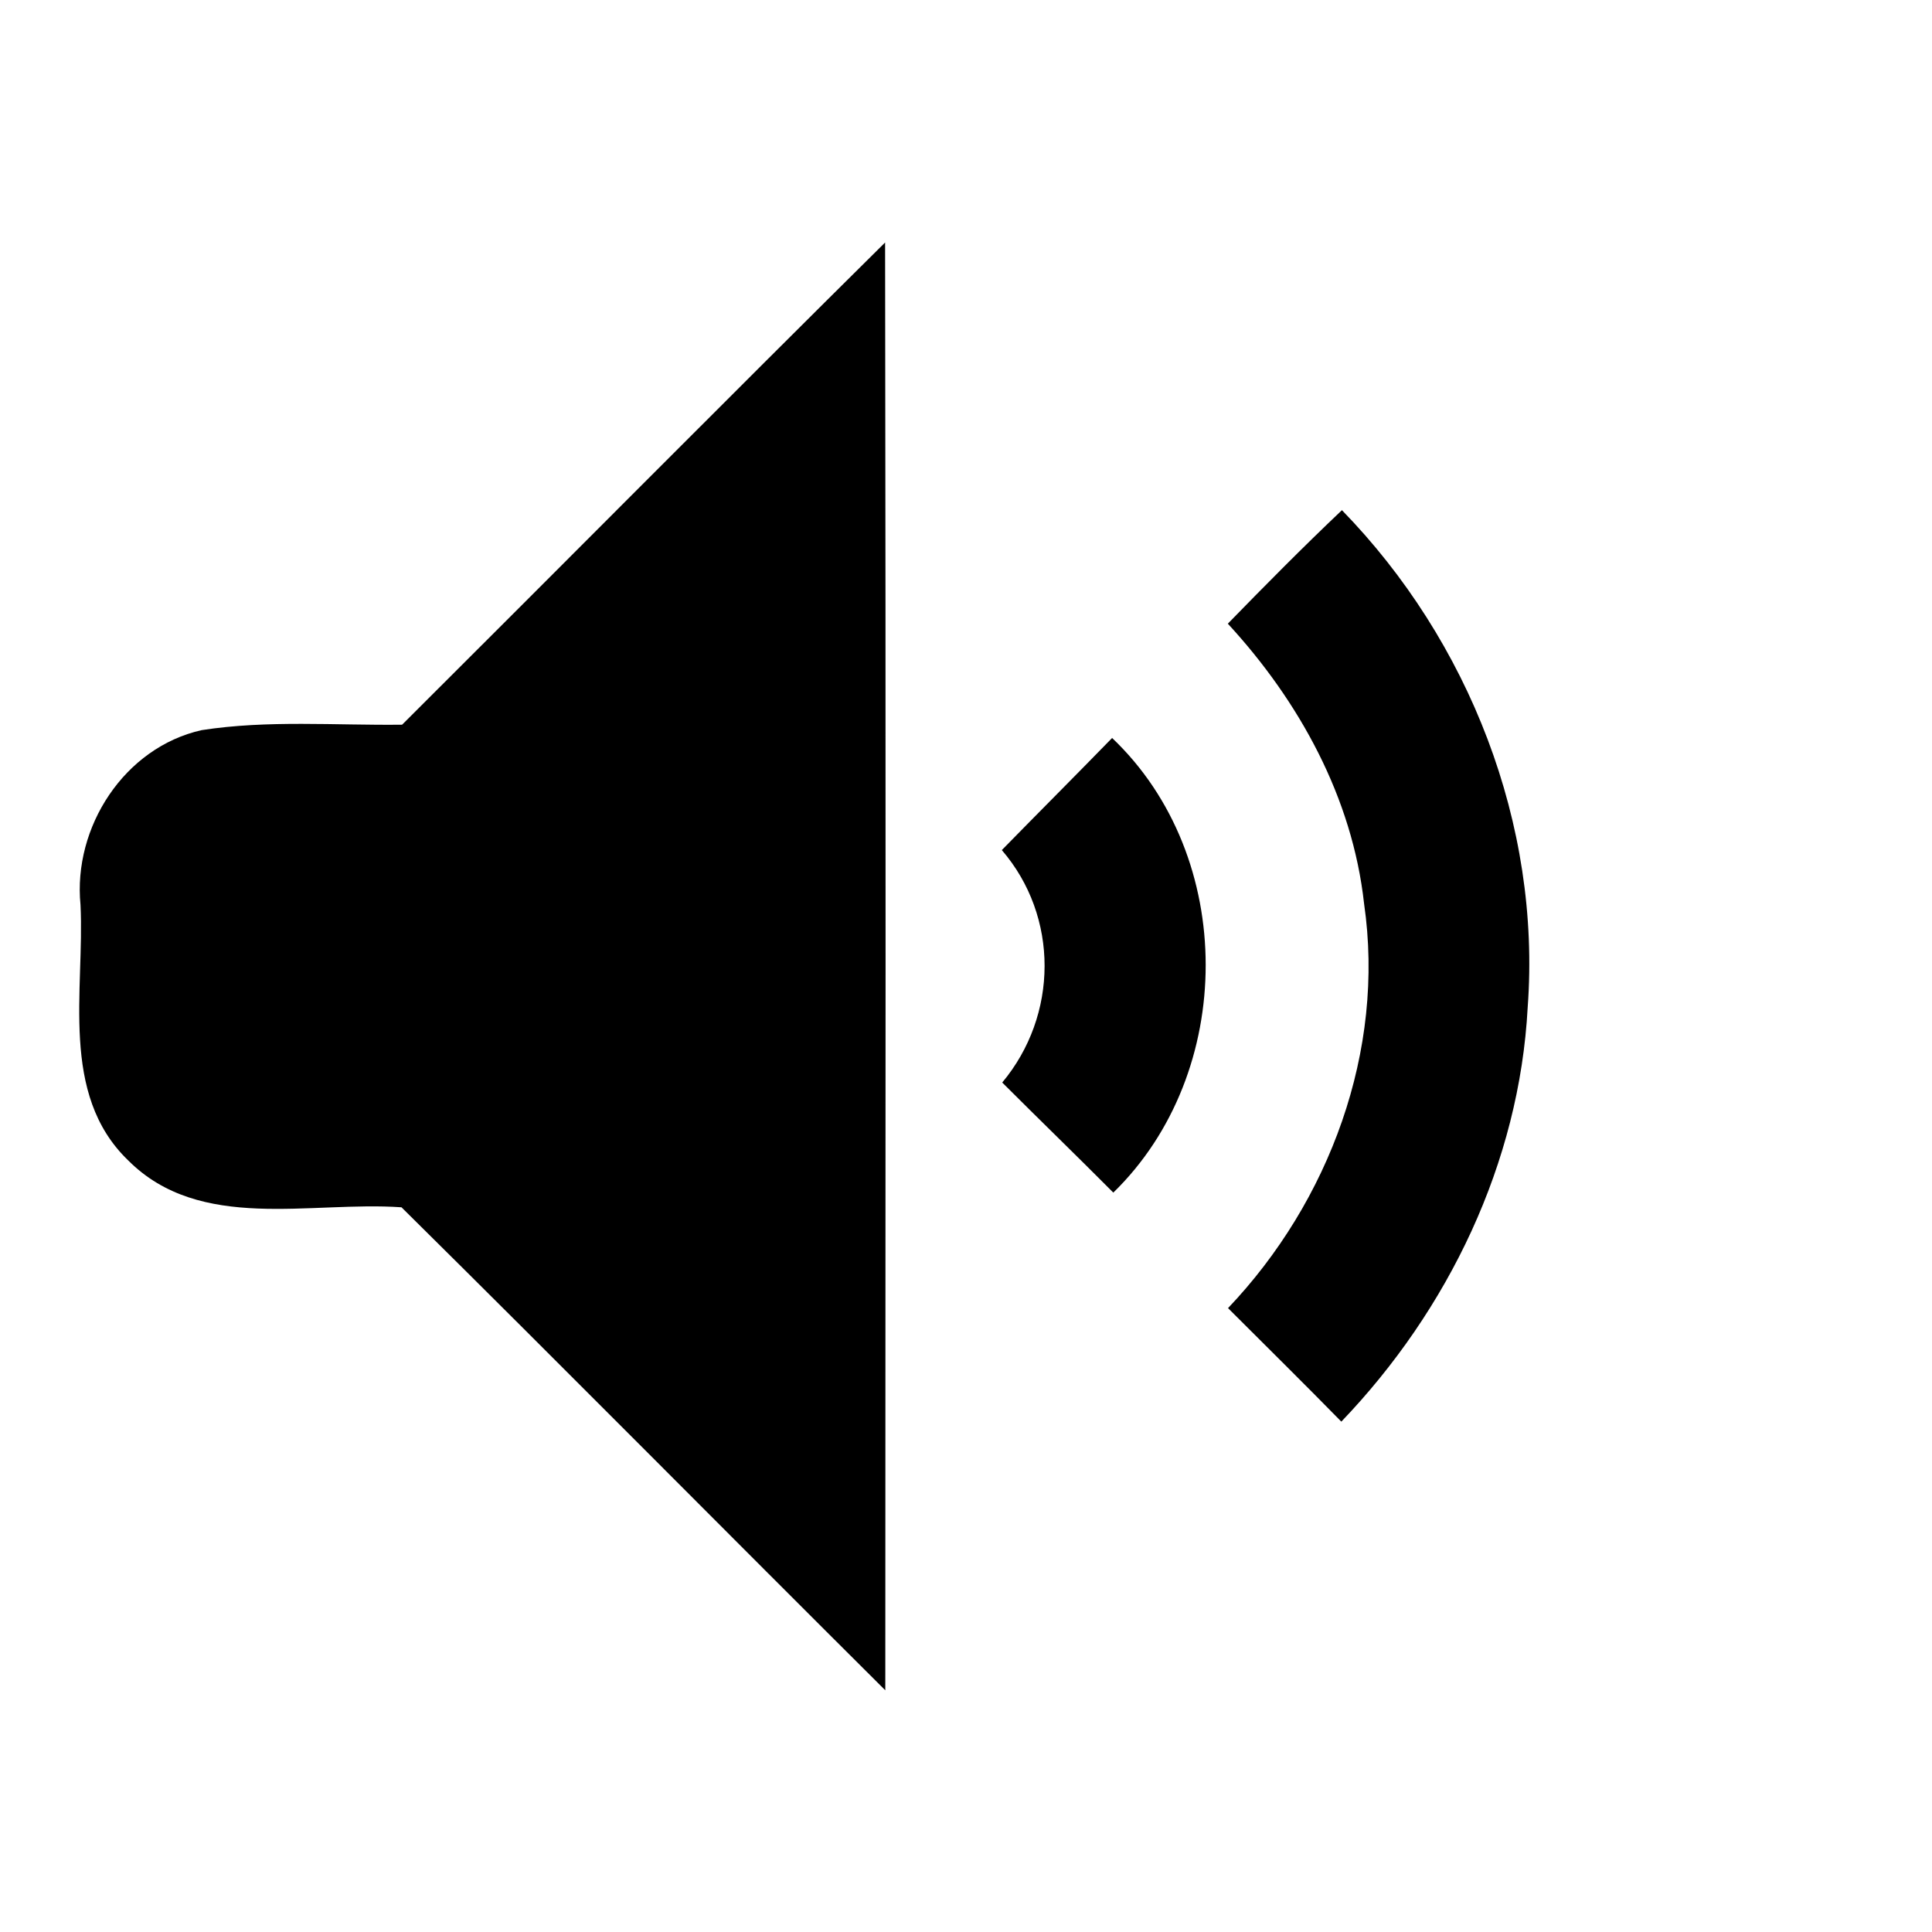 <?xml version="1.0" encoding="UTF-8" ?>
<!DOCTYPE svg PUBLIC "-//W3C//DTD SVG 1.1//EN" "http://www.w3.org/Graphics/SVG/1.1/DTD/svg11.dtd">
<svg width="96pt" height="96pt" viewBox="0 0 96 96" version="1.1" xmlns="http://www.w3.org/2000/svg">
<g id="#000000ff">
<path fill="#000000" opacity="1.00" d=" M 19.98 36.01 C 27.99 28.03 35.95 20.00 43.98 12.05 C 44.02 36.03 44.00 60.01 43.99 83.99 C 35.96 76.00 28.00 67.95 19.95 59.99 C 15.43 59.67 9.95 61.25 6.37 57.66 C 2.94 54.36 4.21 49.20 4.00 44.96 C 3.62 41.10 6.18 37.14 10.02 36.28 C 13.31 35.77 16.67 36.05 19.98 36.01 Z" />
<path fill="#000000" opacity="1.00" d=" M 61.01 30.99 C 62.87 29.08 64.75 27.18 66.68 25.35 C 73.00 31.84 76.58 40.97 75.91 50.05 C 75.50 57.78 71.97 65.09 66.65 70.64 C 64.79 68.74 62.90 66.88 61.02 65.00 C 66.06 59.70 68.84 52.21 67.78 44.90 C 67.20 39.64 64.56 34.84 61.01 30.99 Z" />
<path fill="#000000" opacity="1.00" d=" M 55.26 36.67 C 61.47 42.57 61.43 53.31 55.32 59.26 C 53.49 57.42 51.63 55.62 49.80 53.79 C 52.59 50.45 52.63 45.55 49.78 42.24 C 51.60 40.38 53.44 38.54 55.26 36.67 Z" />
</g>
</svg>

